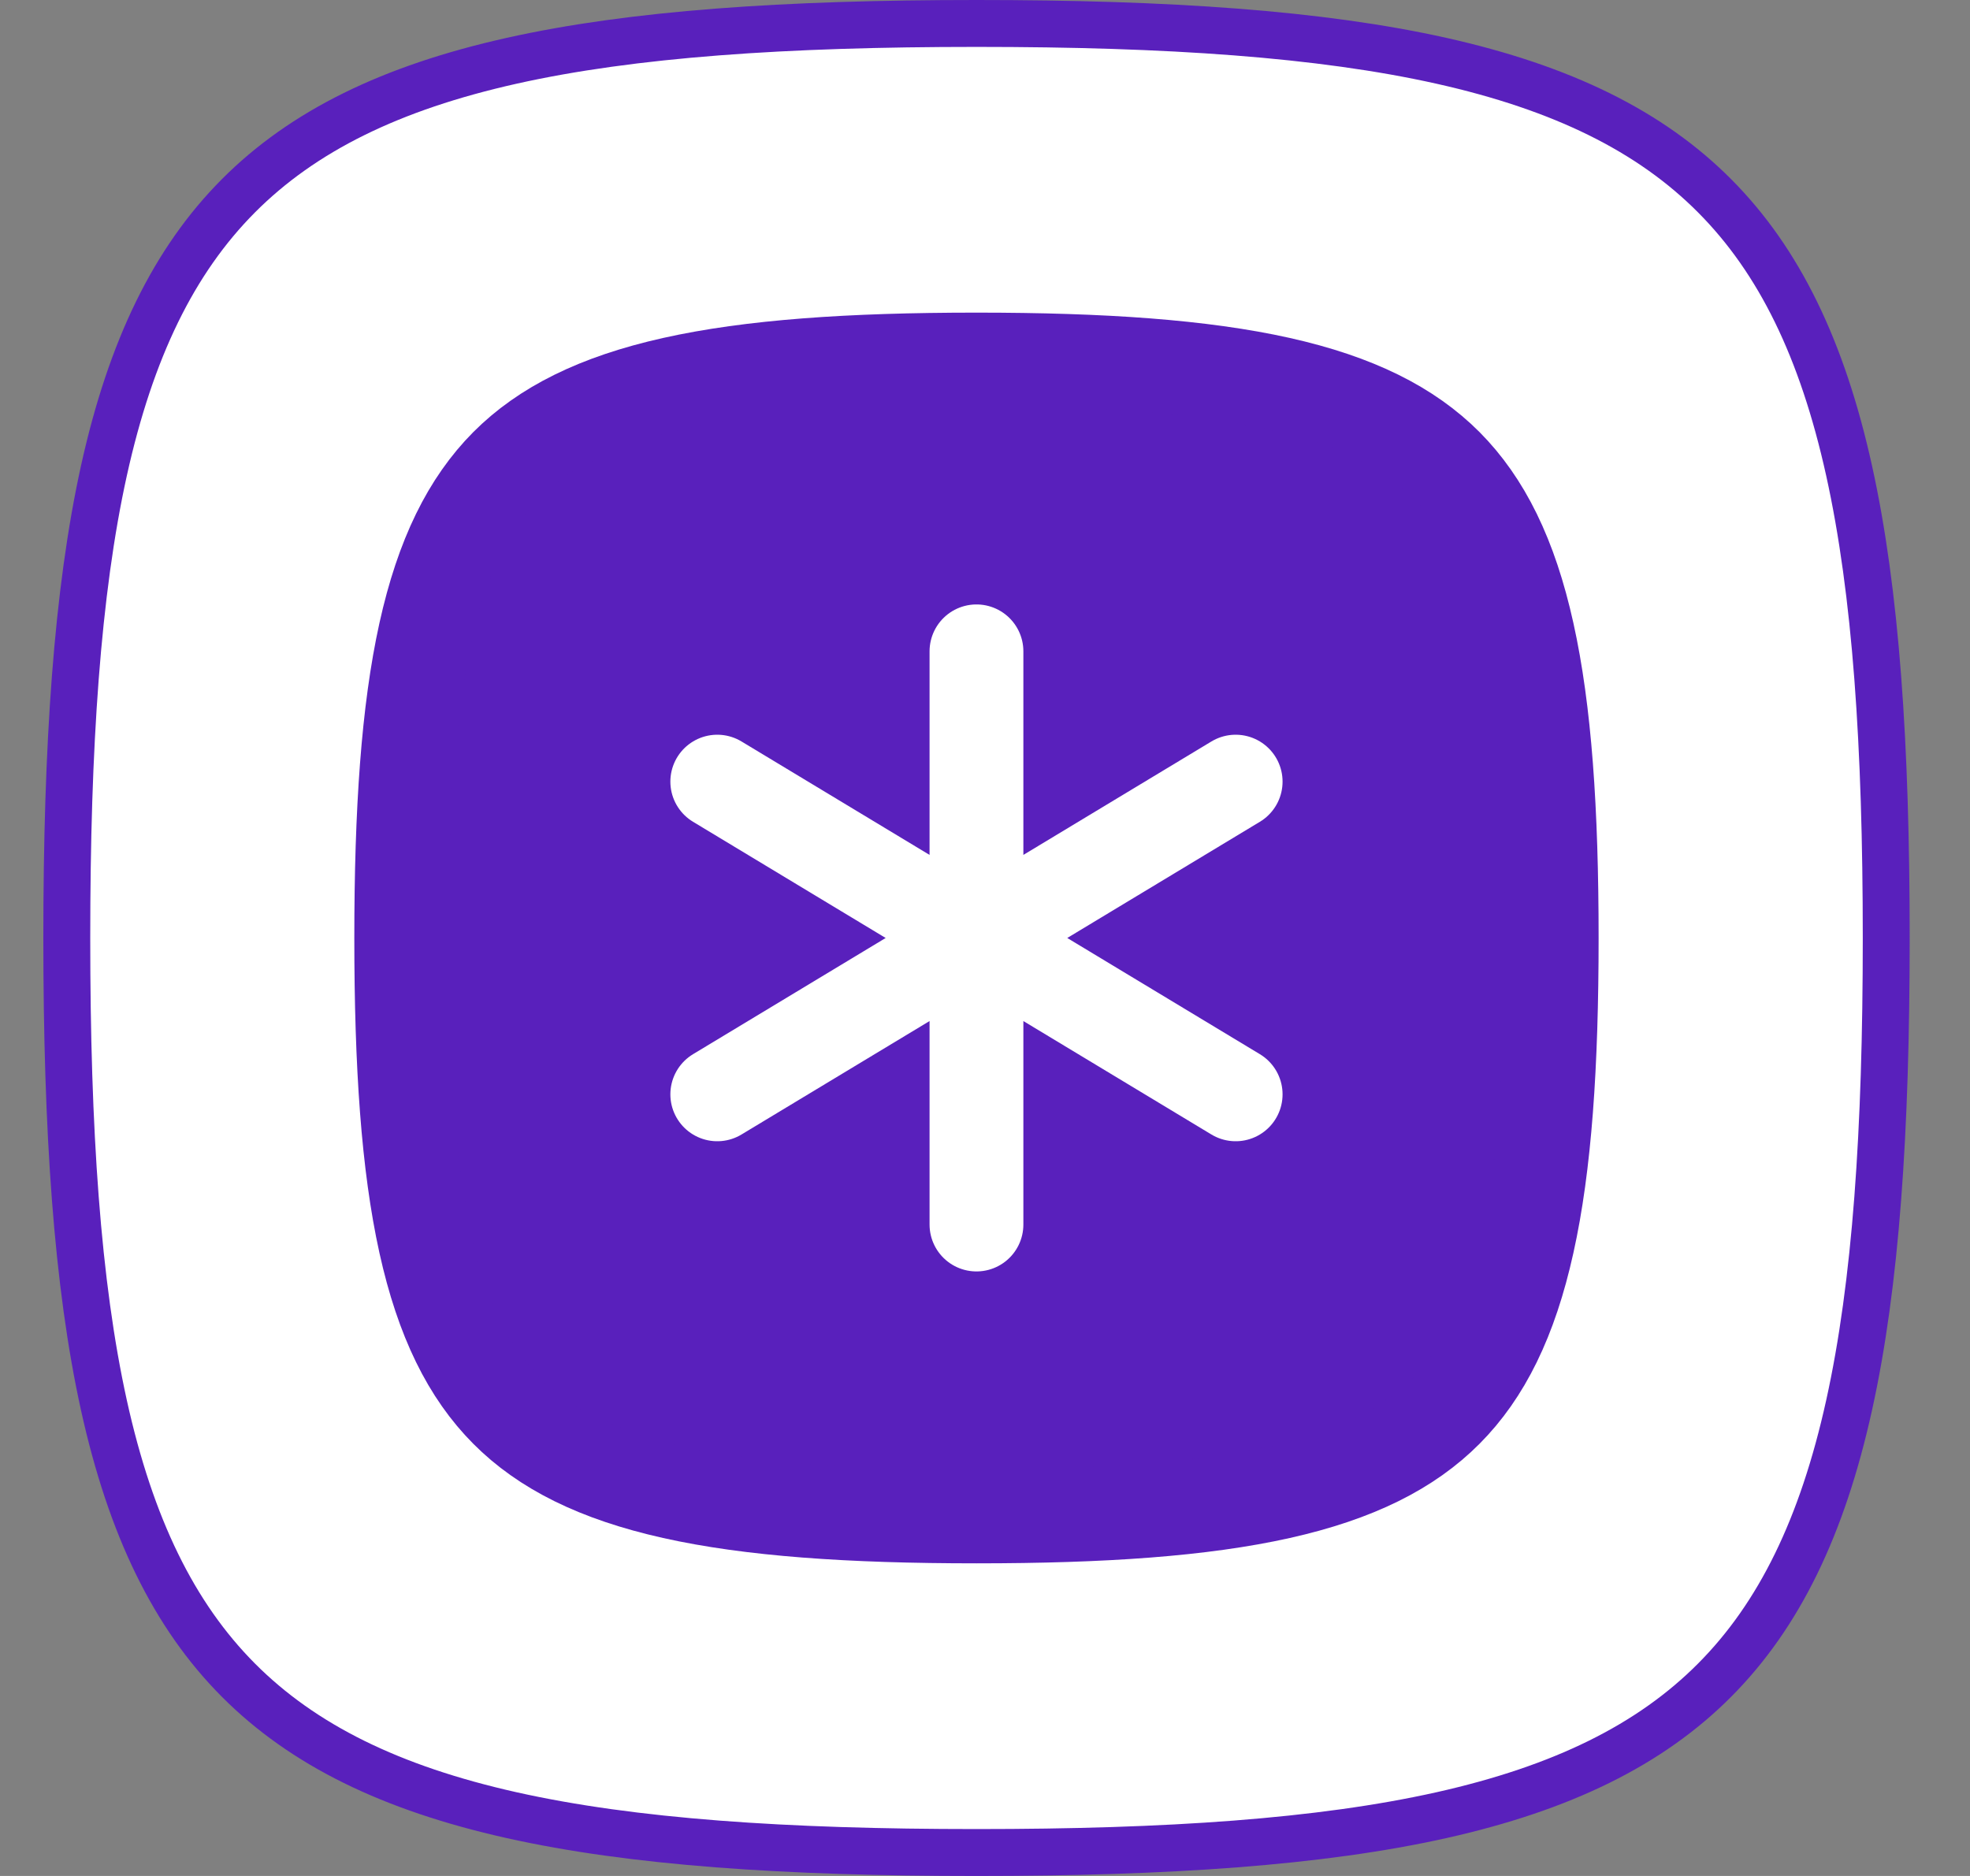 <svg width="21" height="20" viewBox="0 0 21 20" fill="none" xmlns="http://www.w3.org/2000/svg">
<rect x="0" y="0" width="21" height="20" fill="#808080" stroke="none"/>
<path d="M0.712 10C0.712 12.053 0.822 13.686 1.108 14.983C1.394 16.277 1.853 17.221 2.541 17.912C3.229 18.603 4.167 19.064 5.454 19.352C6.743 19.64 8.367 19.75 10.41 19.75C12.452 19.75 14.076 19.64 15.365 19.352C16.652 19.064 17.591 18.603 18.278 17.912C18.966 17.221 19.425 16.277 19.711 14.983C19.998 13.686 20.107 12.053 20.107 10C20.107 7.947 19.998 6.314 19.711 5.017C19.425 3.723 18.966 2.779 18.278 2.088C17.591 1.397 16.652 0.936 15.365 0.648C14.076 0.36 12.452 0.25 10.41 0.25C8.367 0.25 6.743 0.36 5.454 0.648C4.167 0.936 3.229 1.397 2.541 2.088C1.853 2.779 1.394 3.723 1.108 5.017C0.822 6.314 0.712 7.947 0.712 10Z" fill="white" stroke="#5920BC" stroke-width="0.5" stroke-linecap="round" stroke-linejoin="round"/>
<path d="M4.277 10C4.277 11.361 4.35 12.421 4.533 13.25C4.715 14.073 4.999 14.637 5.399 15.039C5.799 15.441 6.36 15.726 7.178 15.909C8.001 16.093 9.055 16.167 10.409 16.167C11.763 16.167 12.816 16.093 13.64 15.909C14.458 15.726 15.018 15.441 15.418 15.039C15.818 14.637 16.102 14.073 16.284 13.25C16.468 12.421 16.541 11.361 16.541 10C16.541 8.639 16.468 7.579 16.284 6.75C16.102 5.927 15.818 5.363 15.418 4.96C15.018 4.559 14.458 4.274 13.64 4.091C12.816 3.907 11.763 3.833 10.409 3.833C9.055 3.833 8.001 3.907 7.178 4.091C6.36 4.274 5.799 4.559 5.399 4.96C4.999 5.363 4.715 5.927 4.533 6.75C4.35 7.579 4.277 8.639 4.277 10Z" fill="#5920BC" stroke="#5920BC" stroke-linecap="round" stroke-linejoin="round"/>
<path d="M10.409 6.944V10M10.409 13.055V10M10.409 10L13.172 8.333M10.409 10L7.646 11.667M10.409 10L13.172 11.667L7.646 8.333" stroke="white" stroke-linecap="round" stroke-linejoin="round"/>
</svg>
